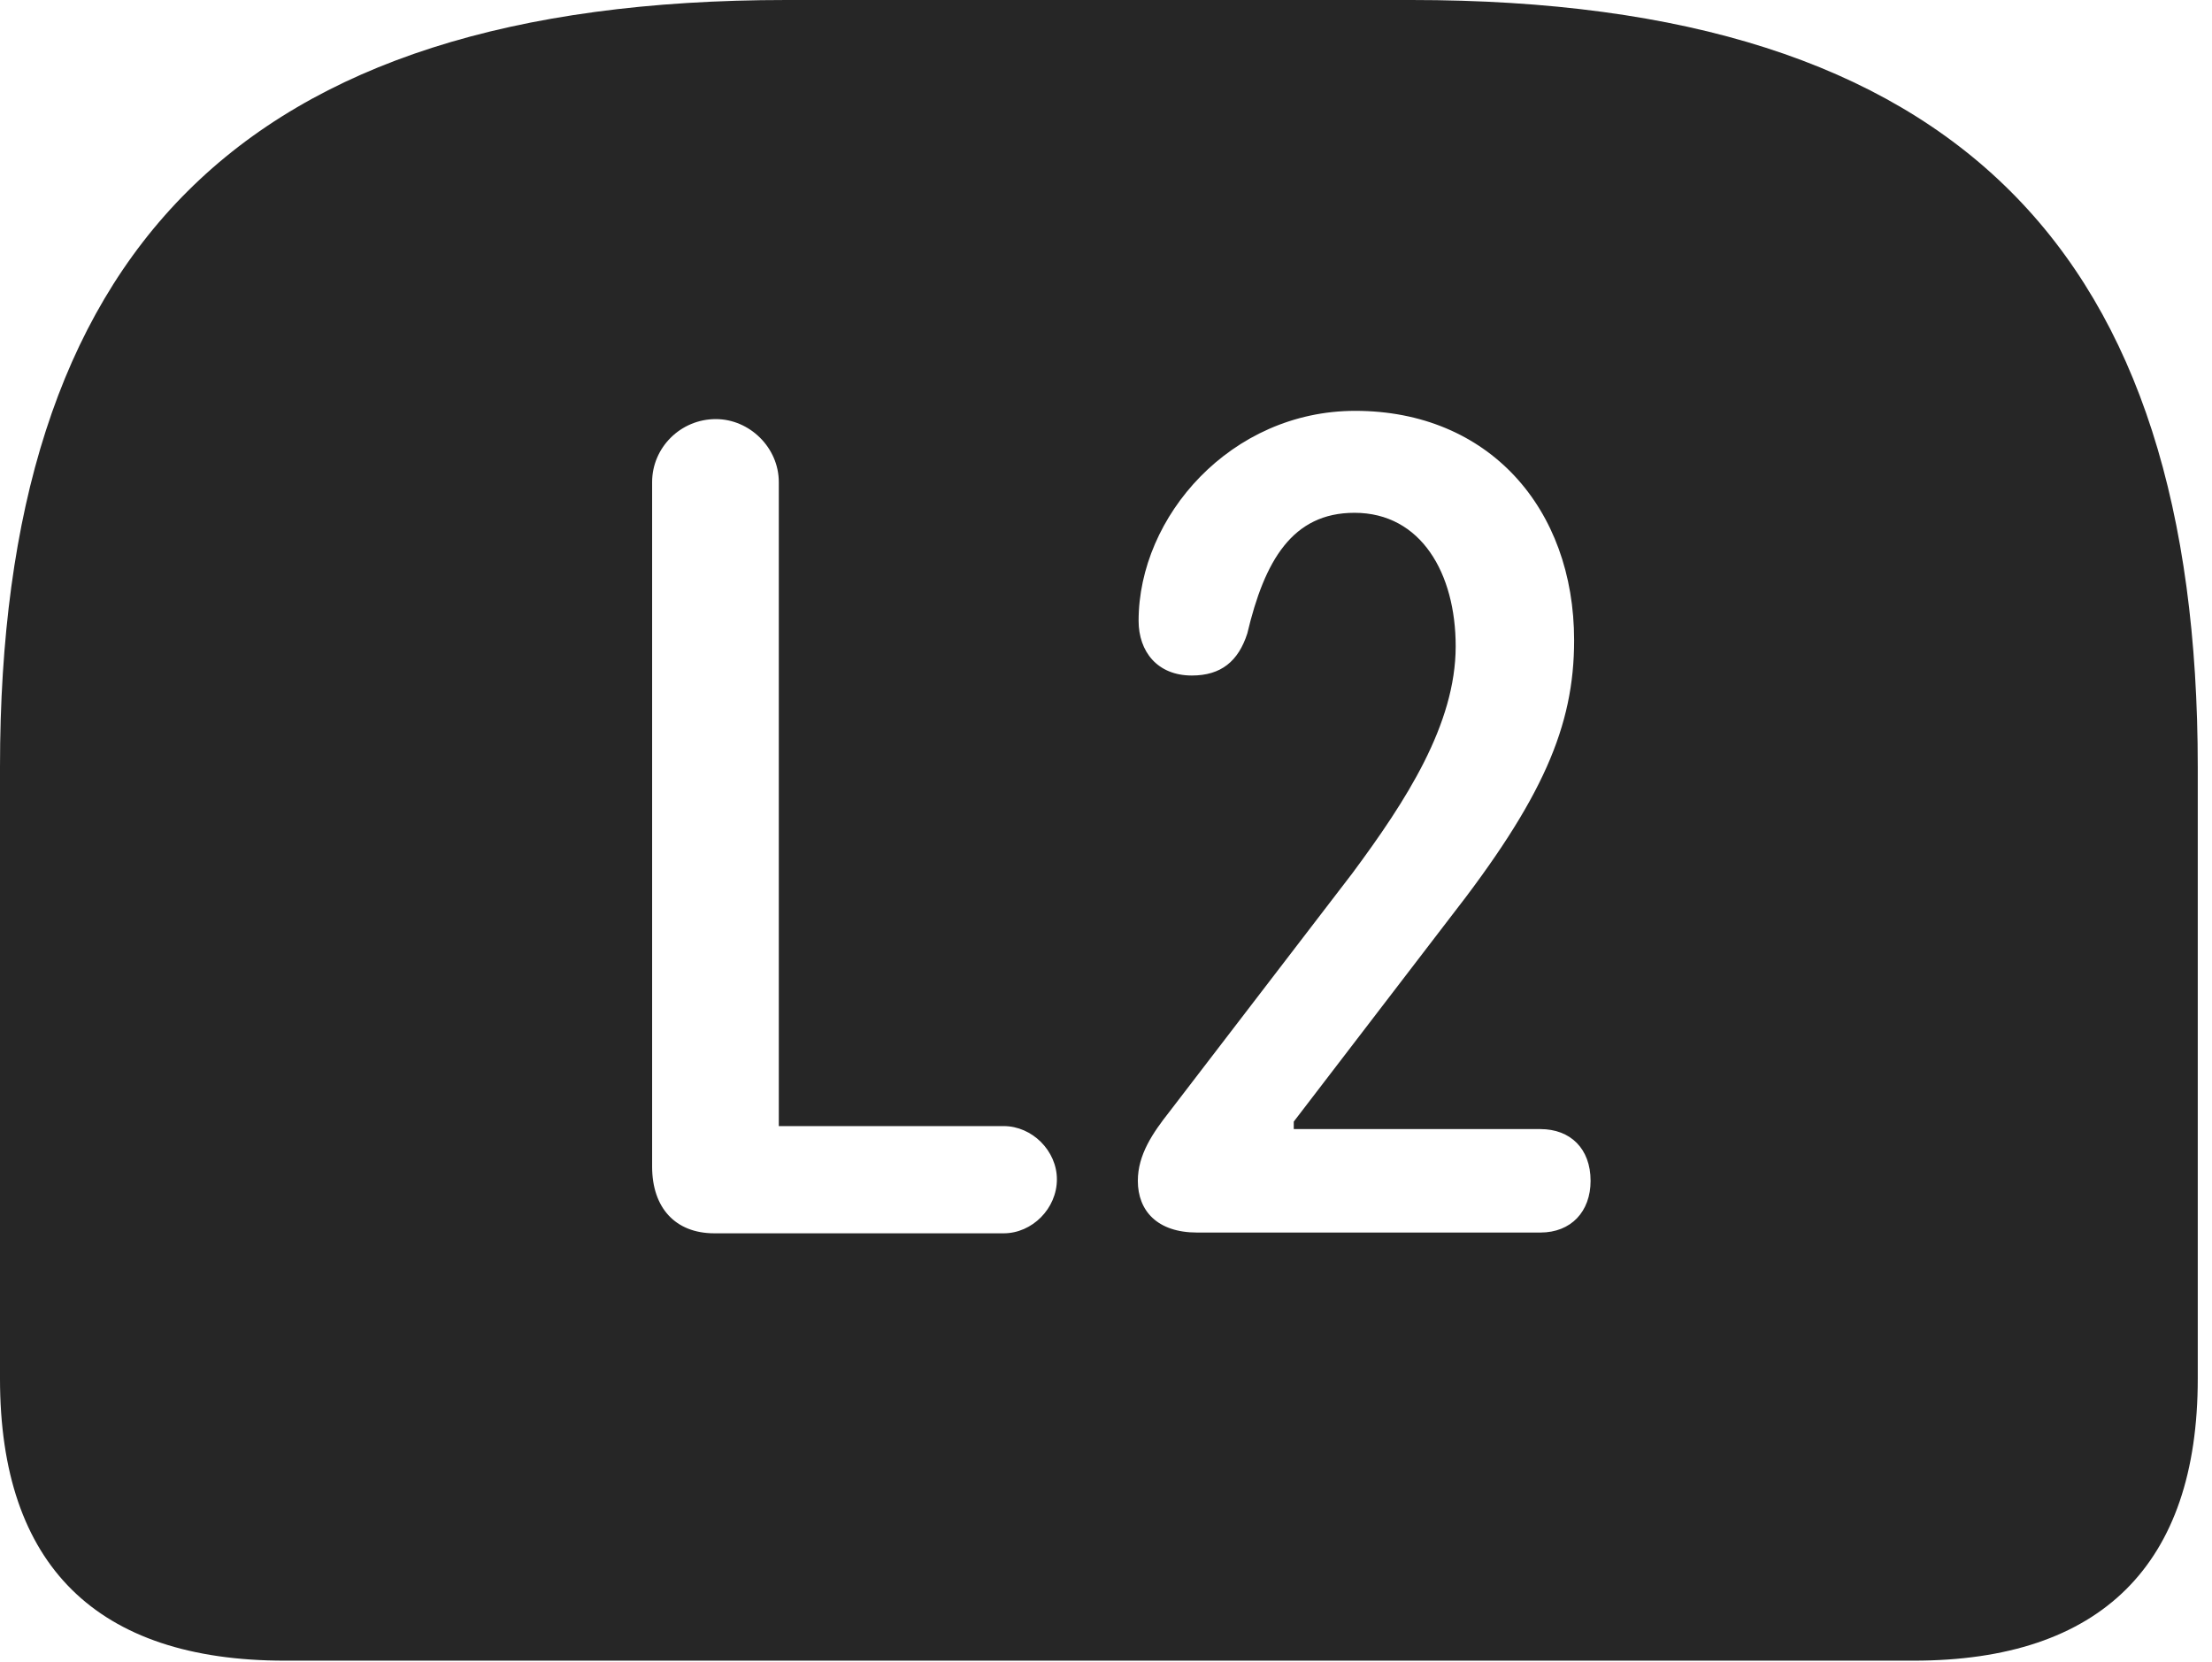 <?xml version="1.0" encoding="UTF-8"?>
<!--Generator: Apple Native CoreSVG 326-->
<!DOCTYPE svg
PUBLIC "-//W3C//DTD SVG 1.1//EN"
       "http://www.w3.org/Graphics/SVG/1.1/DTD/svg11.dtd">
<svg version="1.1" xmlns="http://www.w3.org/2000/svg" xmlns:xlink="http://www.w3.org/1999/xlink" viewBox="0 0 57.637 43.301">
 <g>
  <rect height="43.301" opacity="0" width="57.637" x="0" y="0"/>
  <path d="M57.266 19.98L57.266 35.918C57.266 40.762 54.746 43.262 49.863 43.262L7.422 43.262C2.52 43.262 0 40.781 0 35.918L0 19.98C0 6.621 6.211 0 20.488 0L36.777 0C51.074 0 57.266 6.621 57.266 19.98ZM16.992 12.559L16.992 30.391C16.992 31.465 17.598 32.129 18.613 32.129L26.152 32.129C26.895 32.129 27.539 31.484 27.539 30.723C27.539 29.98 26.895 29.336 26.152 29.336L20.293 29.336L20.293 12.559C20.293 11.66 19.531 10.918 18.652 10.918C17.734 10.918 16.992 11.66 16.992 12.559ZM29.668 16.172C29.668 16.973 30.156 17.598 31.055 17.598C31.816 17.598 32.266 17.227 32.5 16.504C32.949 14.609 33.672 13.359 35.293 13.359C37.031 13.359 37.93 14.941 37.93 16.836C37.93 18.867 36.641 20.859 35.234 22.754L30.469 28.965C30.039 29.512 29.648 30.078 29.648 30.762C29.648 31.543 30.156 32.109 31.191 32.109L40.137 32.109C40.938 32.109 41.445 31.562 41.445 30.762C41.445 29.922 40.918 29.414 40.137 29.414L33.711 29.414L33.711 29.219L37.754 23.945C40.195 20.82 41.016 18.926 41.016 16.68C41.016 13.242 38.789 10.703 35.312 10.703C32.07 10.703 29.668 13.457 29.668 16.172Z" fill="black" fill-opacity="0.85"/>
 </g>
</svg>
